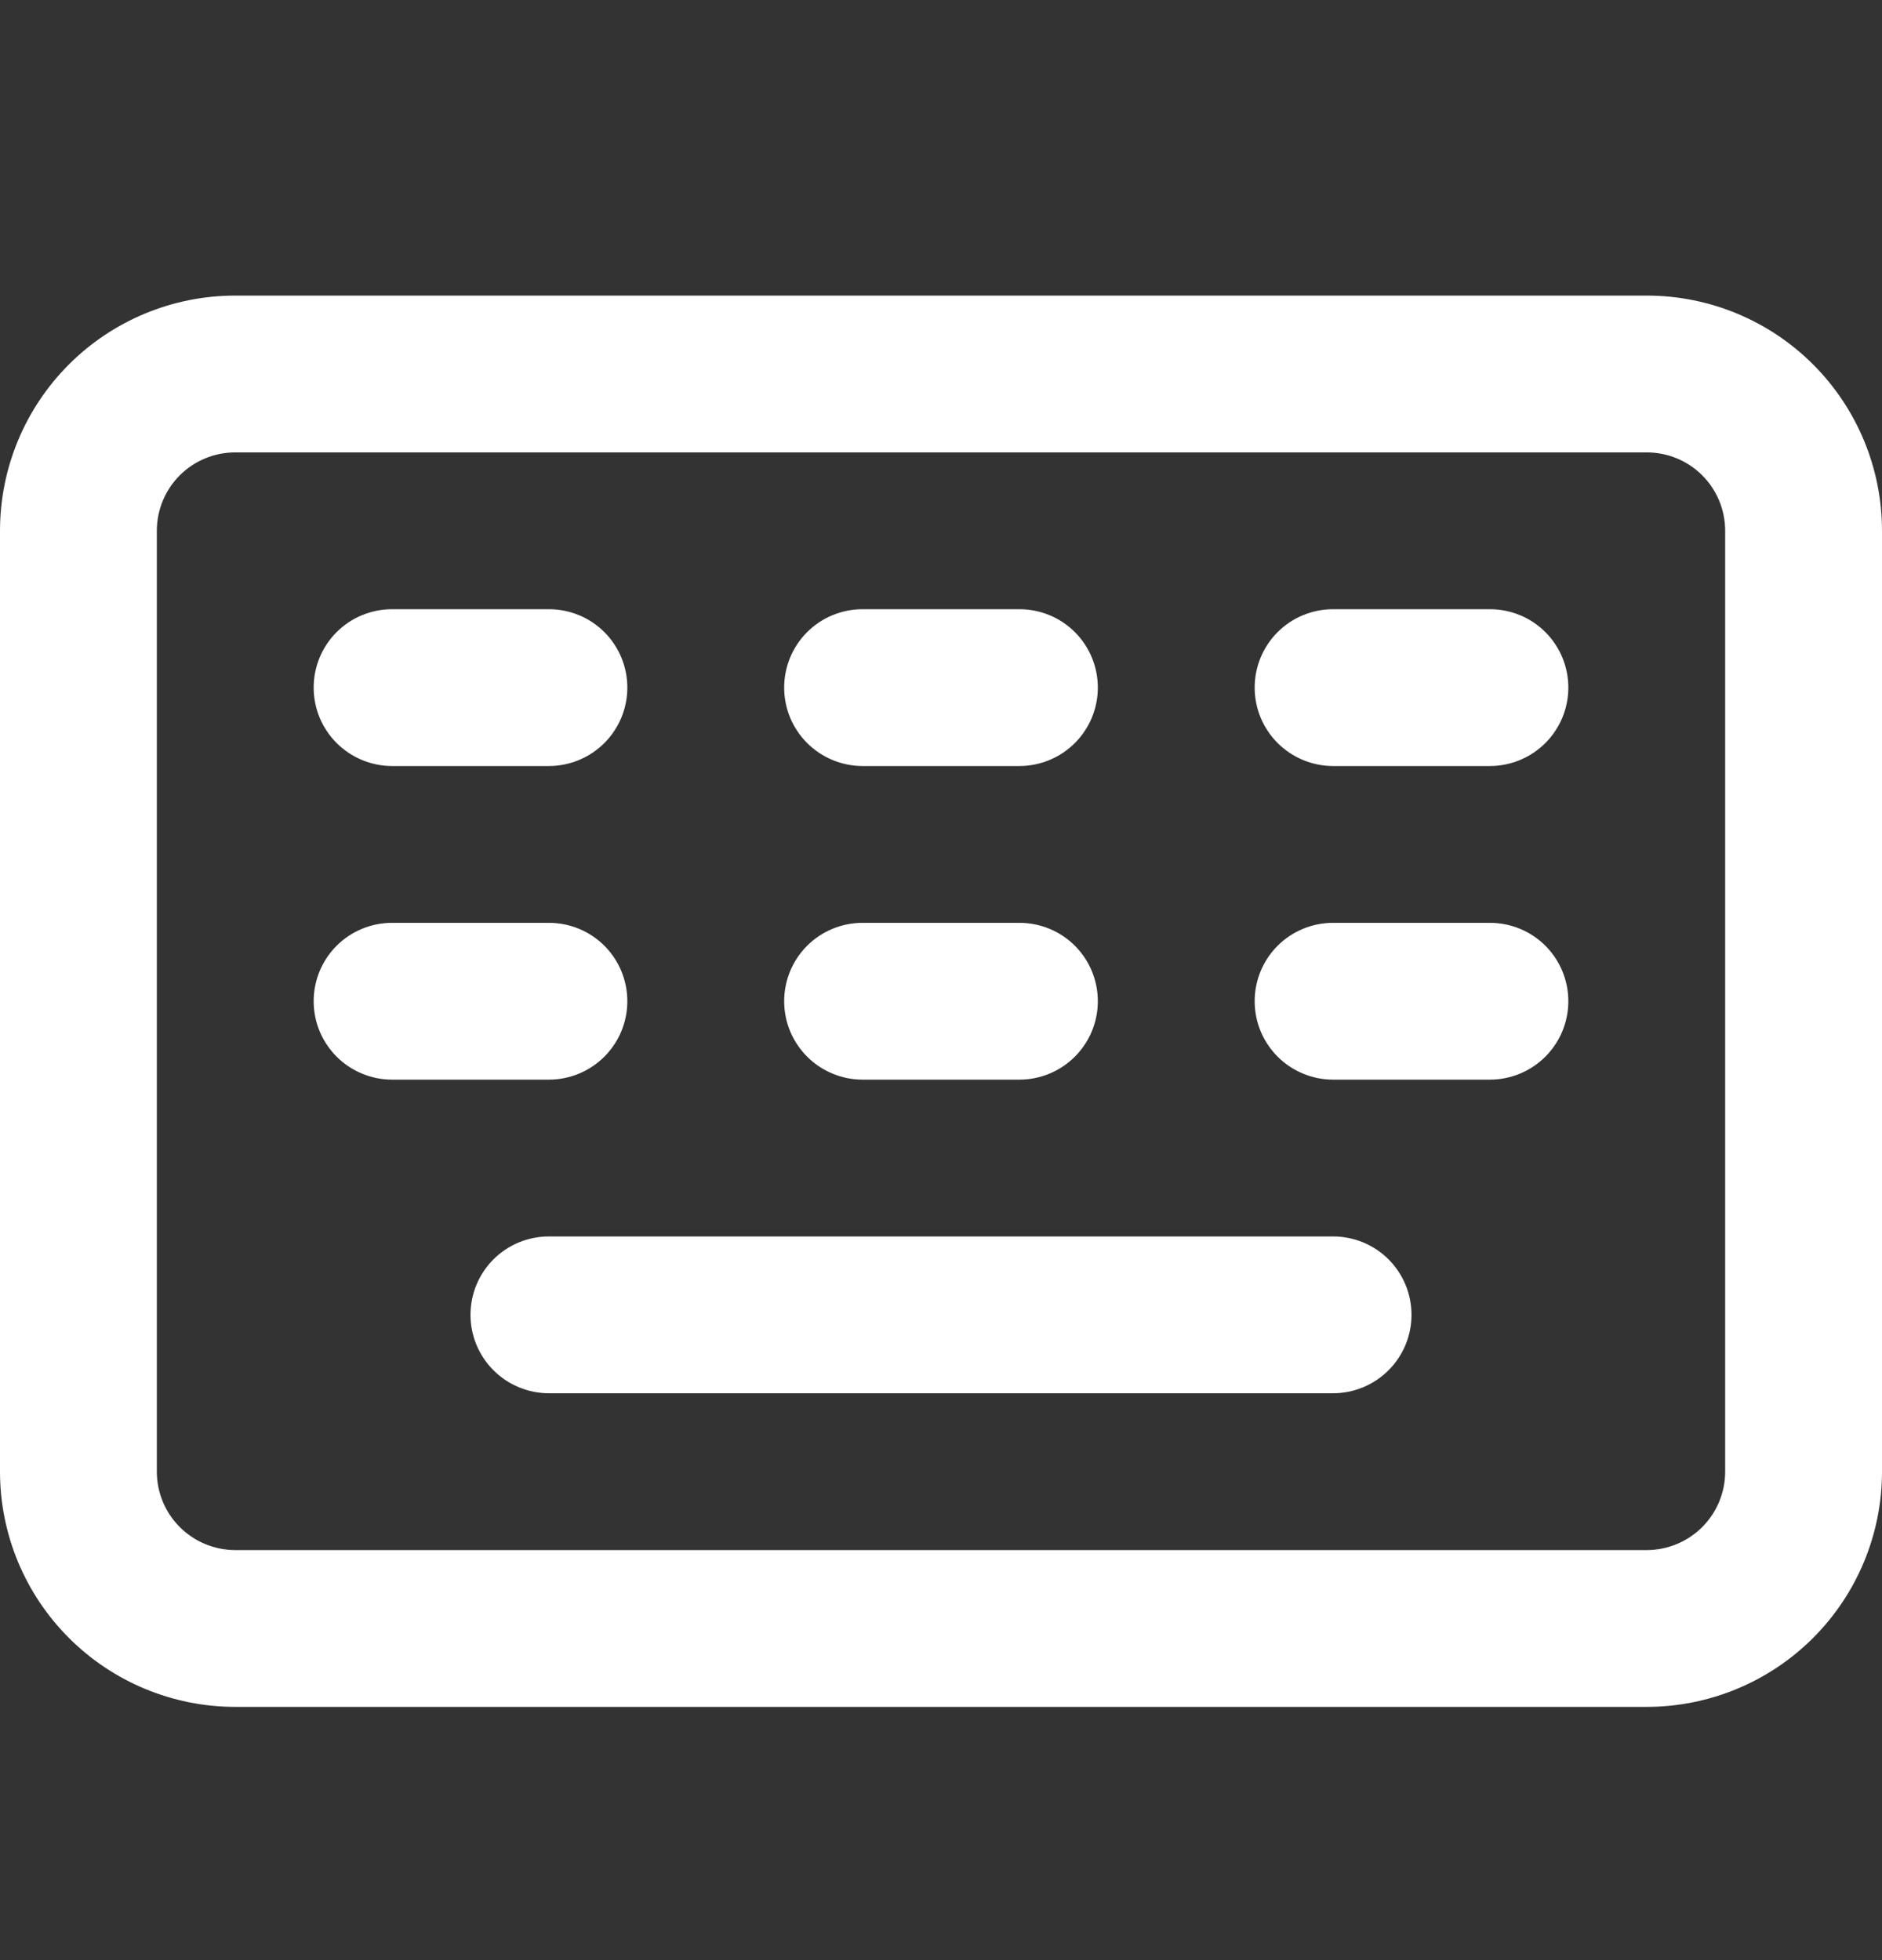 <svg width="24" height="25" viewBox="0 0 24 25" fill="none" xmlns="http://www.w3.org/2000/svg">
<rect x="0" y="0" width="24" height="25" fill="#333333" stroke="none"/>
<g clip-path="url(#clip0_4036_83183)">
<path d="M21 3.77H3C2.204 3.77 1.441 4.086 0.879 4.648C0.316 5.211 0 5.974 0 6.77L0 18.77C0 19.565 0.316 20.328 0.879 20.891C1.441 21.453 2.204 21.77 3 21.77H21C21.796 21.77 22.559 21.453 23.121 20.891C23.684 20.328 24 19.565 24 18.77V6.77C24 5.974 23.684 5.211 23.121 4.648C22.559 4.086 21.796 3.77 21 3.77ZM22 18.77C22 19.035 21.895 19.289 21.707 19.477C21.52 19.664 21.265 19.77 21 19.77H3C2.735 19.77 2.48 19.664 2.293 19.477C2.105 19.289 2 19.035 2 18.77V6.77C2 6.504 2.105 6.25 2.293 6.062C2.48 5.875 2.735 5.77 3 5.77H21C21.265 5.77 21.52 5.875 21.707 6.062C21.895 6.25 22 6.504 22 6.77V18.77Z" fill="white"/>
<path d="M5 9.77H7C7.265 9.77 7.52 9.664 7.707 9.477C7.895 9.289 8 9.035 8 8.77C8 8.504 7.895 8.25 7.707 8.062C7.52 7.875 7.265 7.77 7 7.77H5C4.735 7.77 4.48 7.875 4.293 8.062C4.105 8.25 4 8.504 4 8.77C4 9.035 4.105 9.289 4.293 9.477C4.48 9.664 4.735 9.77 5 9.77Z" fill="white"/>
<path d="M11 9.77H13C13.265 9.77 13.52 9.664 13.707 9.477C13.895 9.289 14 9.035 14 8.77C14 8.504 13.895 8.25 13.707 8.062C13.52 7.875 13.265 7.77 13 7.77H11C10.735 7.77 10.48 7.875 10.293 8.062C10.105 8.25 10 8.504 10 8.77C10 9.035 10.105 9.289 10.293 9.477C10.48 9.664 10.735 9.77 11 9.77Z" fill="white"/>
<path d="M19 7.77H17C16.735 7.77 16.48 7.875 16.293 8.062C16.105 8.25 16 8.504 16 8.77C16 9.035 16.105 9.289 16.293 9.477C16.48 9.664 16.735 9.77 17 9.77H19C19.265 9.77 19.52 9.664 19.707 9.477C19.895 9.289 20 9.035 20 8.77C20 8.504 19.895 8.25 19.707 8.062C19.52 7.875 19.265 7.77 19 7.77Z" fill="white"/>
<path d="M8 12.77C8 12.504 7.895 12.25 7.707 12.062C7.52 11.875 7.265 11.77 7 11.77H5C4.735 11.77 4.48 11.875 4.293 12.062C4.105 12.25 4 12.504 4 12.77C4 13.035 4.105 13.289 4.293 13.477C4.48 13.664 4.735 13.77 5 13.77H7C7.265 13.77 7.52 13.664 7.707 13.477C7.895 13.289 8 13.035 8 12.77Z" fill="white"/>
<path d="M11 13.77H13C13.265 13.77 13.52 13.664 13.707 13.477C13.895 13.289 14 13.035 14 12.77C14 12.504 13.895 12.25 13.707 12.062C13.52 11.875 13.265 11.77 13 11.77H11C10.735 11.77 10.48 11.875 10.293 12.062C10.105 12.25 10 12.504 10 12.77C10 13.035 10.105 13.289 10.293 13.477C10.48 13.664 10.735 13.77 11 13.77Z" fill="white"/>
<path d="M19 11.77H17C16.735 11.77 16.48 11.875 16.293 12.062C16.105 12.25 16 12.504 16 12.77C16 13.035 16.105 13.289 16.293 13.477C16.48 13.664 16.735 13.77 17 13.77H19C19.265 13.77 19.52 13.664 19.707 13.477C19.895 13.289 20 13.035 20 12.77C20 12.504 19.895 12.25 19.707 12.062C19.52 11.875 19.265 11.77 19 11.77Z" fill="white"/>
<path d="M17 15.77H7C6.735 15.77 6.48 15.875 6.293 16.062C6.105 16.25 6 16.504 6 16.77C6 17.035 6.105 17.289 6.293 17.477C6.48 17.664 6.735 17.77 7 17.77H17C17.265 17.77 17.52 17.664 17.707 17.477C17.895 17.289 18 17.035 18 16.77C18 16.504 17.895 16.25 17.707 16.062C17.52 15.875 17.265 15.77 17 15.77Z" fill="white"/>
</g>
<defs>
<clipPath id="clip0_4036_83183">
<rect width="24" height="24" fill="white" transform="translate(0 0.77)"/>
</clipPath>
</defs>
</svg>
